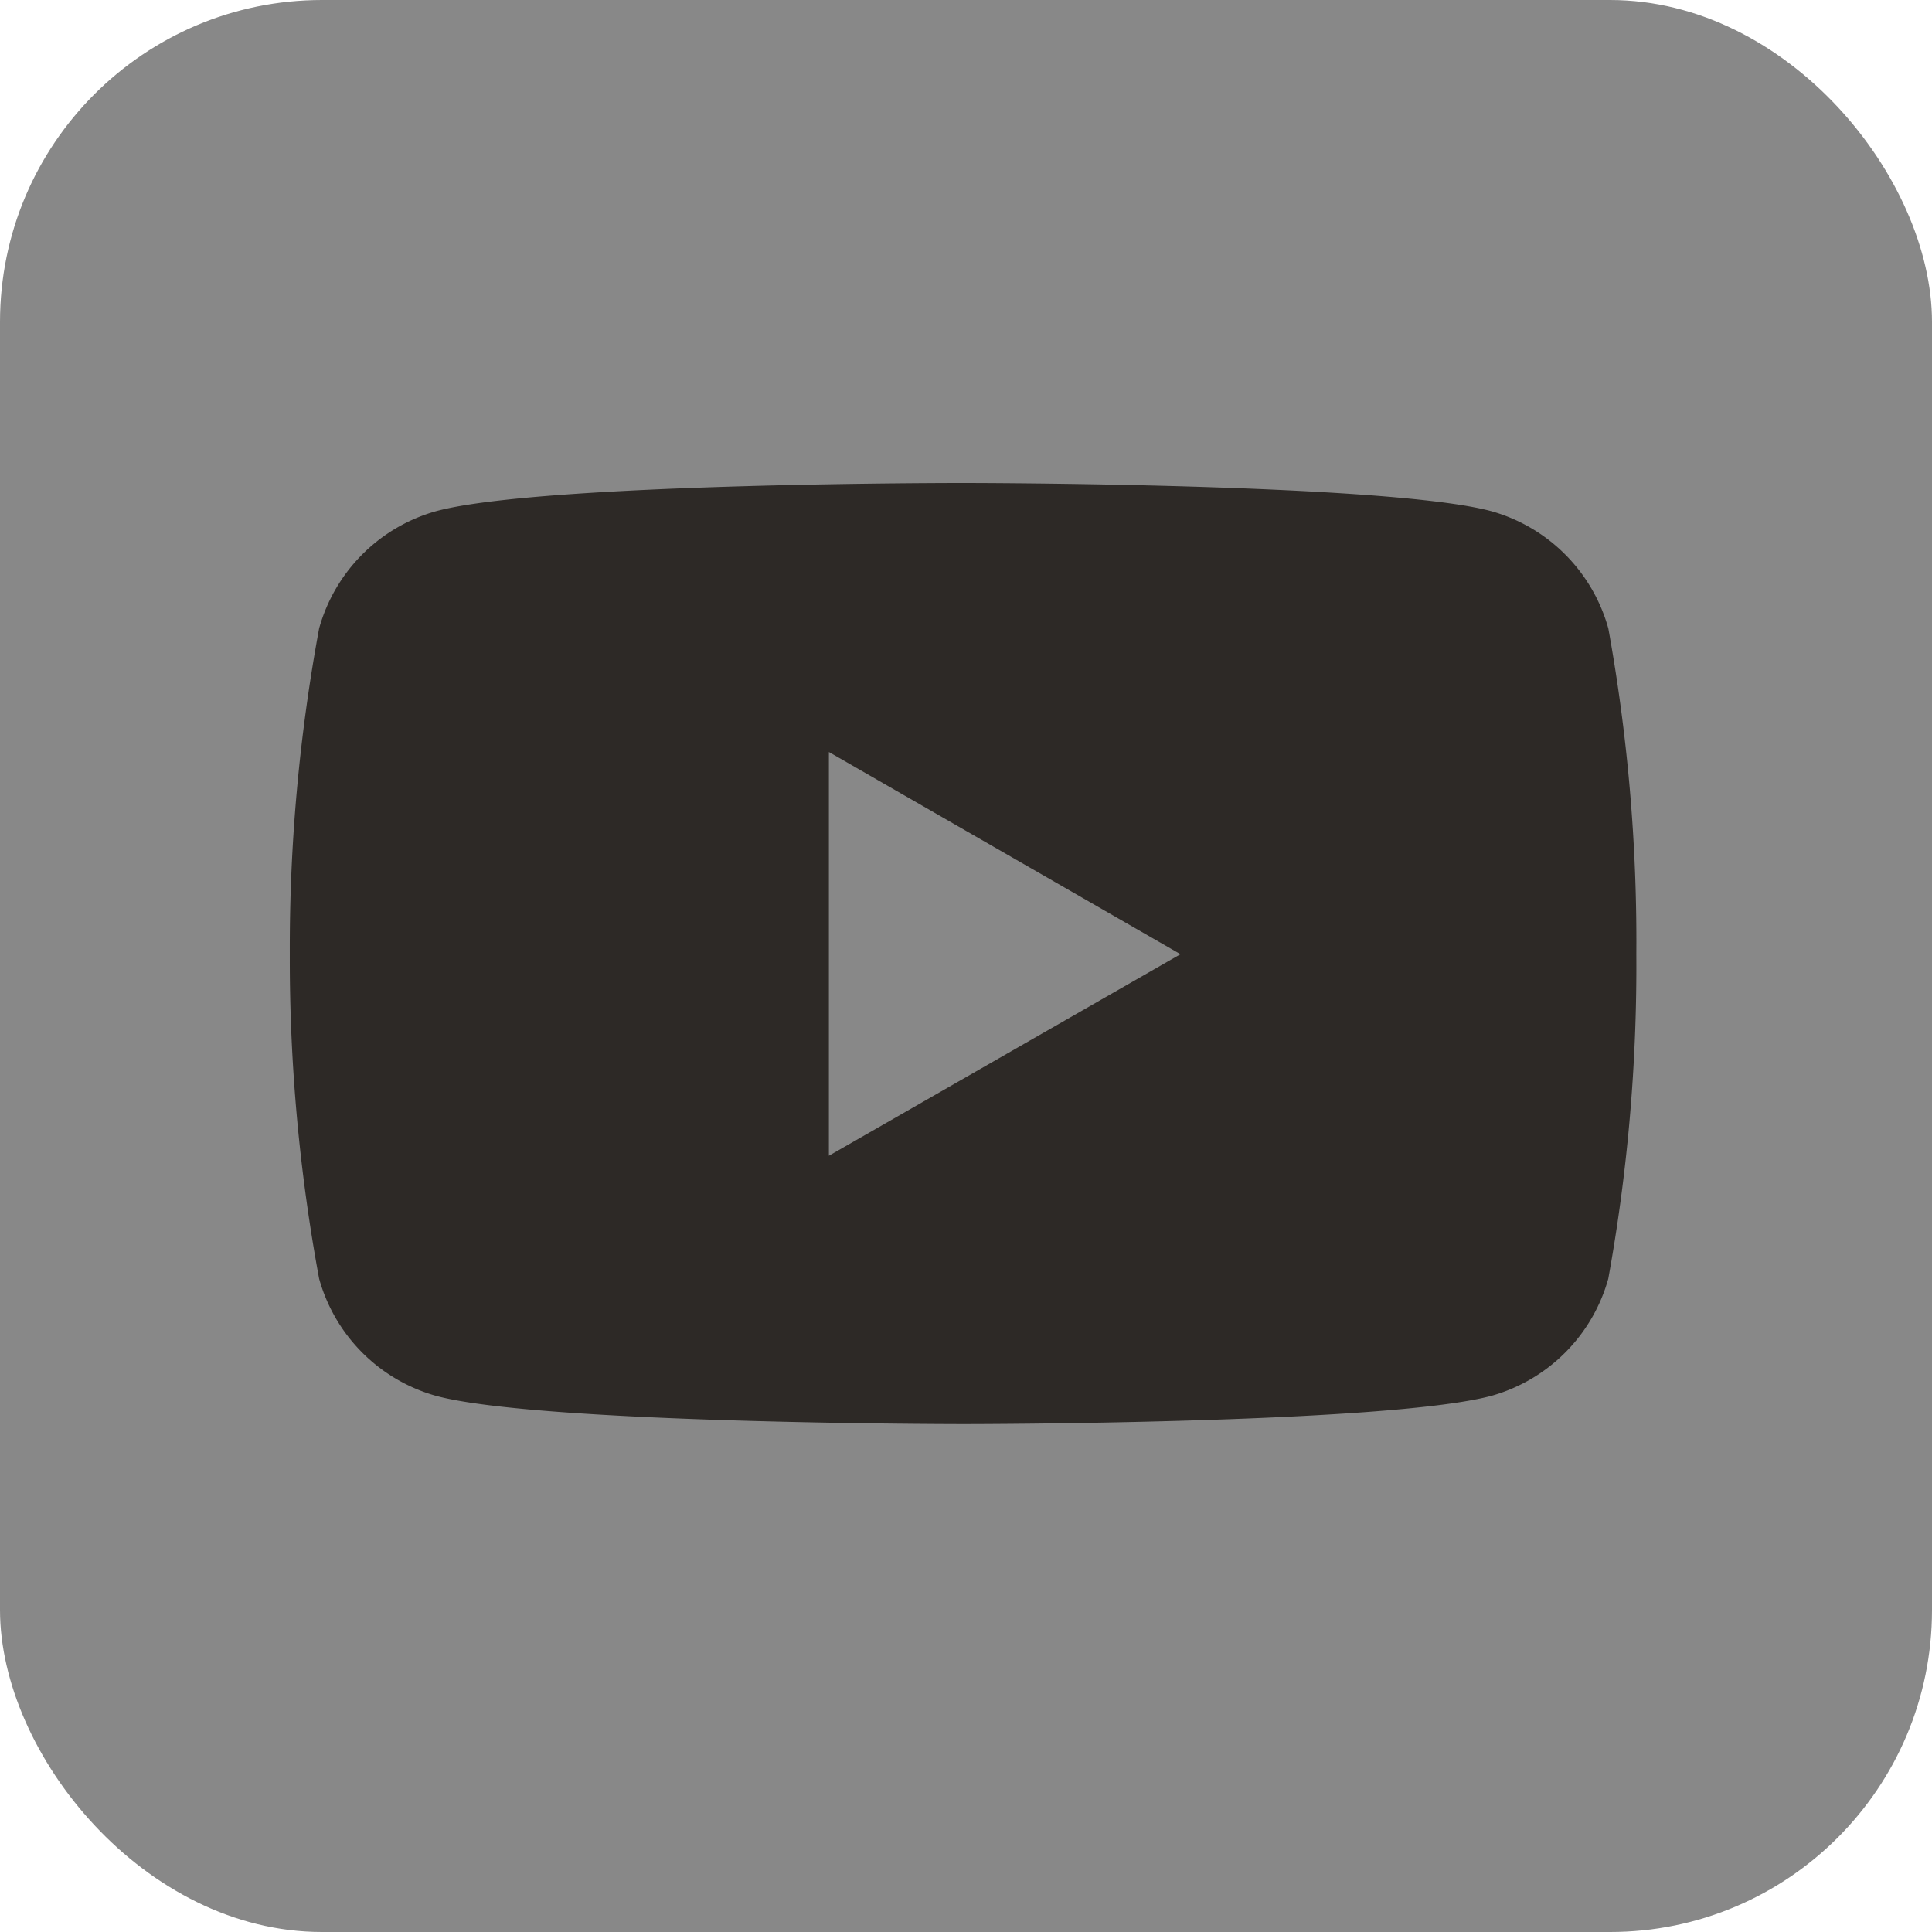 <svg xmlns="http://www.w3.org/2000/svg" width="60" height="60" viewBox="0 0 60 60">
    <g transform="translate(-159 -2860)">
        <rect data-name="사각형 1826" width="60" height="60" rx="10" transform="translate(159 2860)" style="fill:#888"/>
        <path data-name="youtube" d="M40.947 8.126a5.241 5.241 0 0 0-3.64-3.64c-3.258-.873-16.38-.873-16.38-.873S7.843 3.6 4.55 4.486A5.241 5.241 0 0 0 .911 8.128 54.474 54.474 0 0 0 0 18.245a54.474 54.474 0 0 0 .911 10.08 5.241 5.241 0 0 0 3.638 3.64c3.257.875 16.38.875 16.38.875s13.083 0 16.378-.875a5.241 5.241 0 0 0 3.64-3.642 54.474 54.474 0 0 0 .871-10.079 54.474 54.474 0 0 0-.871-10.12zm-24.205 16.38V11.967l10.919 6.28z" transform="translate(168 2871.387)" style="fill:#2d2926"/>
    </g>
</svg>
